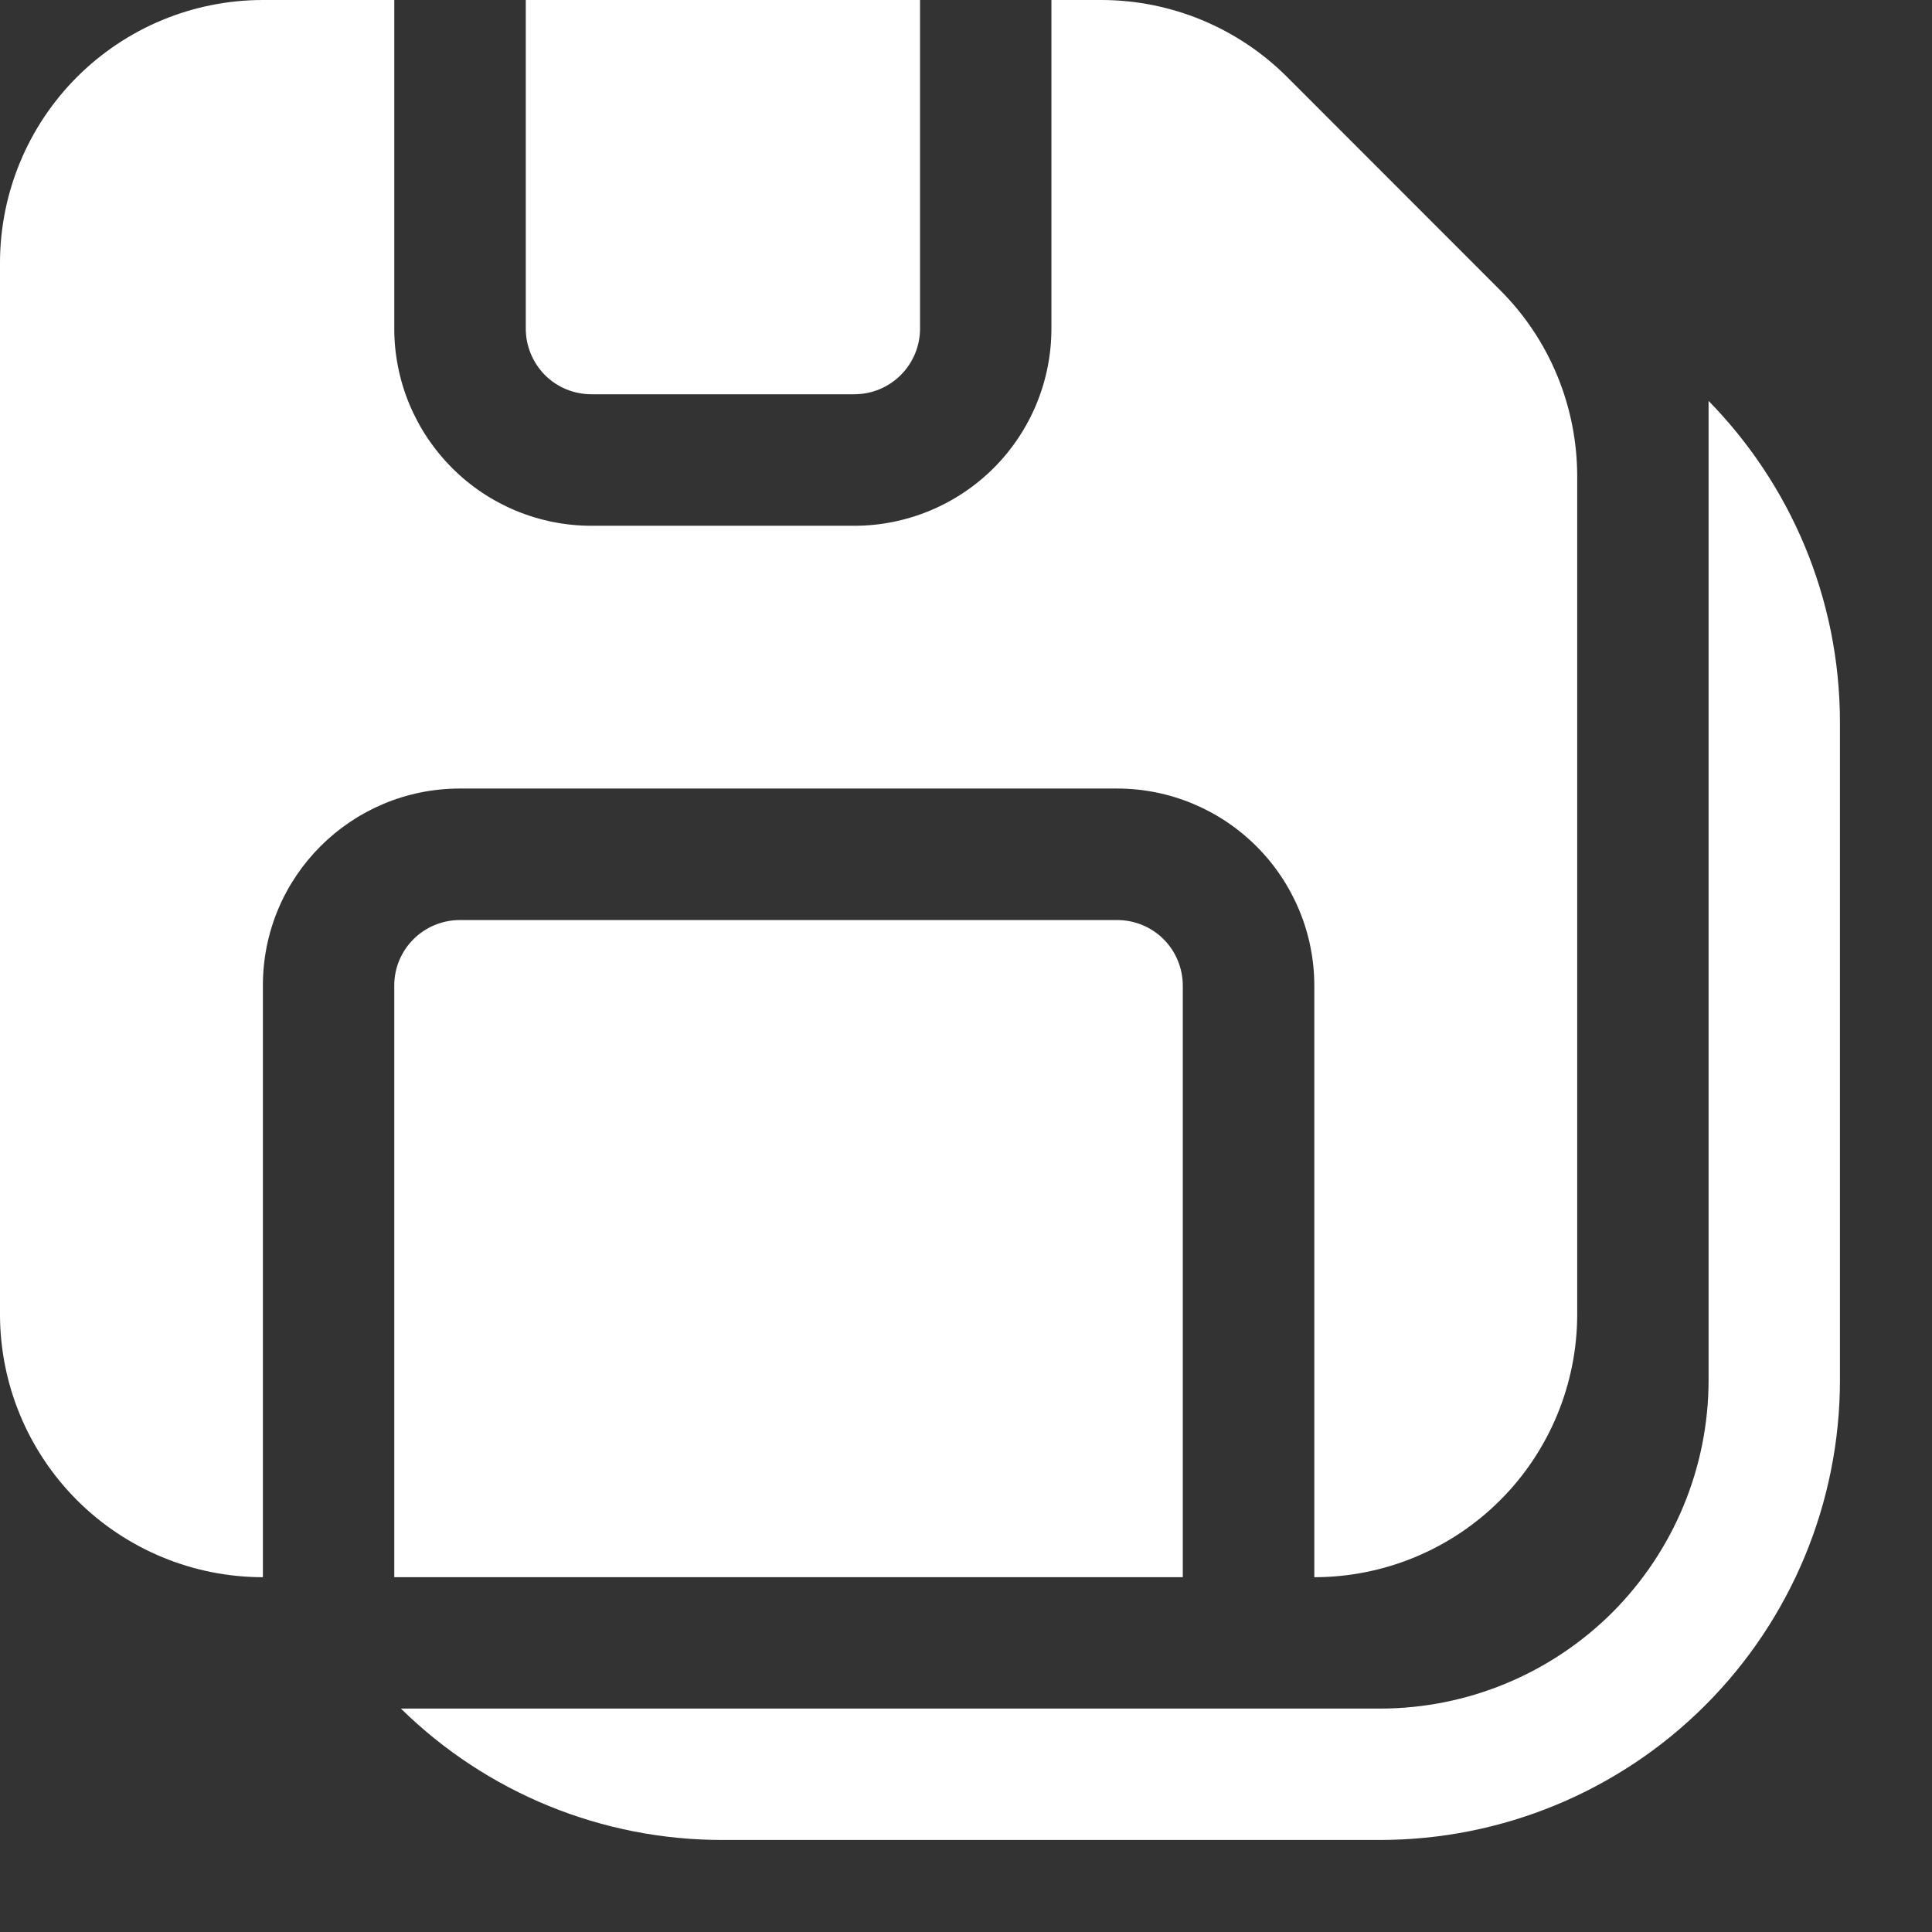 <svg width="14" height="14" viewBox="0 0 14 14" fill="none" xmlns="http://www.w3.org/2000/svg">
<rect x="0" y="0" width="14" height="14" fill="#333333" stroke="none"/>
<path d="M2.857 2.381V0H1.905C1.4 0 0.915 0.201 0.558 0.558C0.201 0.915 0 1.4 0 1.905V9.524C0 10.029 0.201 10.514 0.558 10.871C0.915 11.228 1.4 11.429 1.905 11.429V7.141C1.905 6.35 2.546 5.714 3.333 5.714H8.095C8.474 5.714 8.837 5.865 9.105 6.133C9.373 6.401 9.524 6.764 9.524 7.143V11.429C10.029 11.429 10.514 11.228 10.871 10.871C11.228 10.514 11.429 10.029 11.429 9.524V3.449C11.428 2.943 11.228 2.459 10.87 2.102L9.327 0.558C8.97 0.201 8.485 0 7.98 0H7.619V2.381C7.619 2.76 7.469 3.123 7.201 3.391C6.933 3.659 6.569 3.81 6.19 3.81H4.286C3.907 3.81 3.543 3.659 3.276 3.391C3.008 3.123 2.857 2.76 2.857 2.381ZM3.81 2.381V0H6.667V2.381C6.667 2.507 6.617 2.628 6.527 2.718C6.438 2.807 6.317 2.857 6.19 2.857H4.286C4.159 2.857 4.038 2.807 3.949 2.718C3.86 2.628 3.81 2.507 3.81 2.381ZM8.571 11.429H2.857V7.141C2.857 6.879 3.07 6.667 3.333 6.667H8.095C8.222 6.667 8.343 6.717 8.432 6.806C8.521 6.895 8.571 7.017 8.571 7.143V11.429ZM5.238 13.333C4.365 13.335 3.527 12.992 2.905 12.381H10C10.632 12.381 11.237 12.13 11.684 11.684C12.13 11.237 12.381 10.632 12.381 10V2.905C12.97 3.507 13.333 4.33 13.333 5.238V10C13.333 10.884 12.982 11.732 12.357 12.357C11.732 12.982 10.884 13.333 10 13.333H5.238Z" fill="white"/>
</svg>
